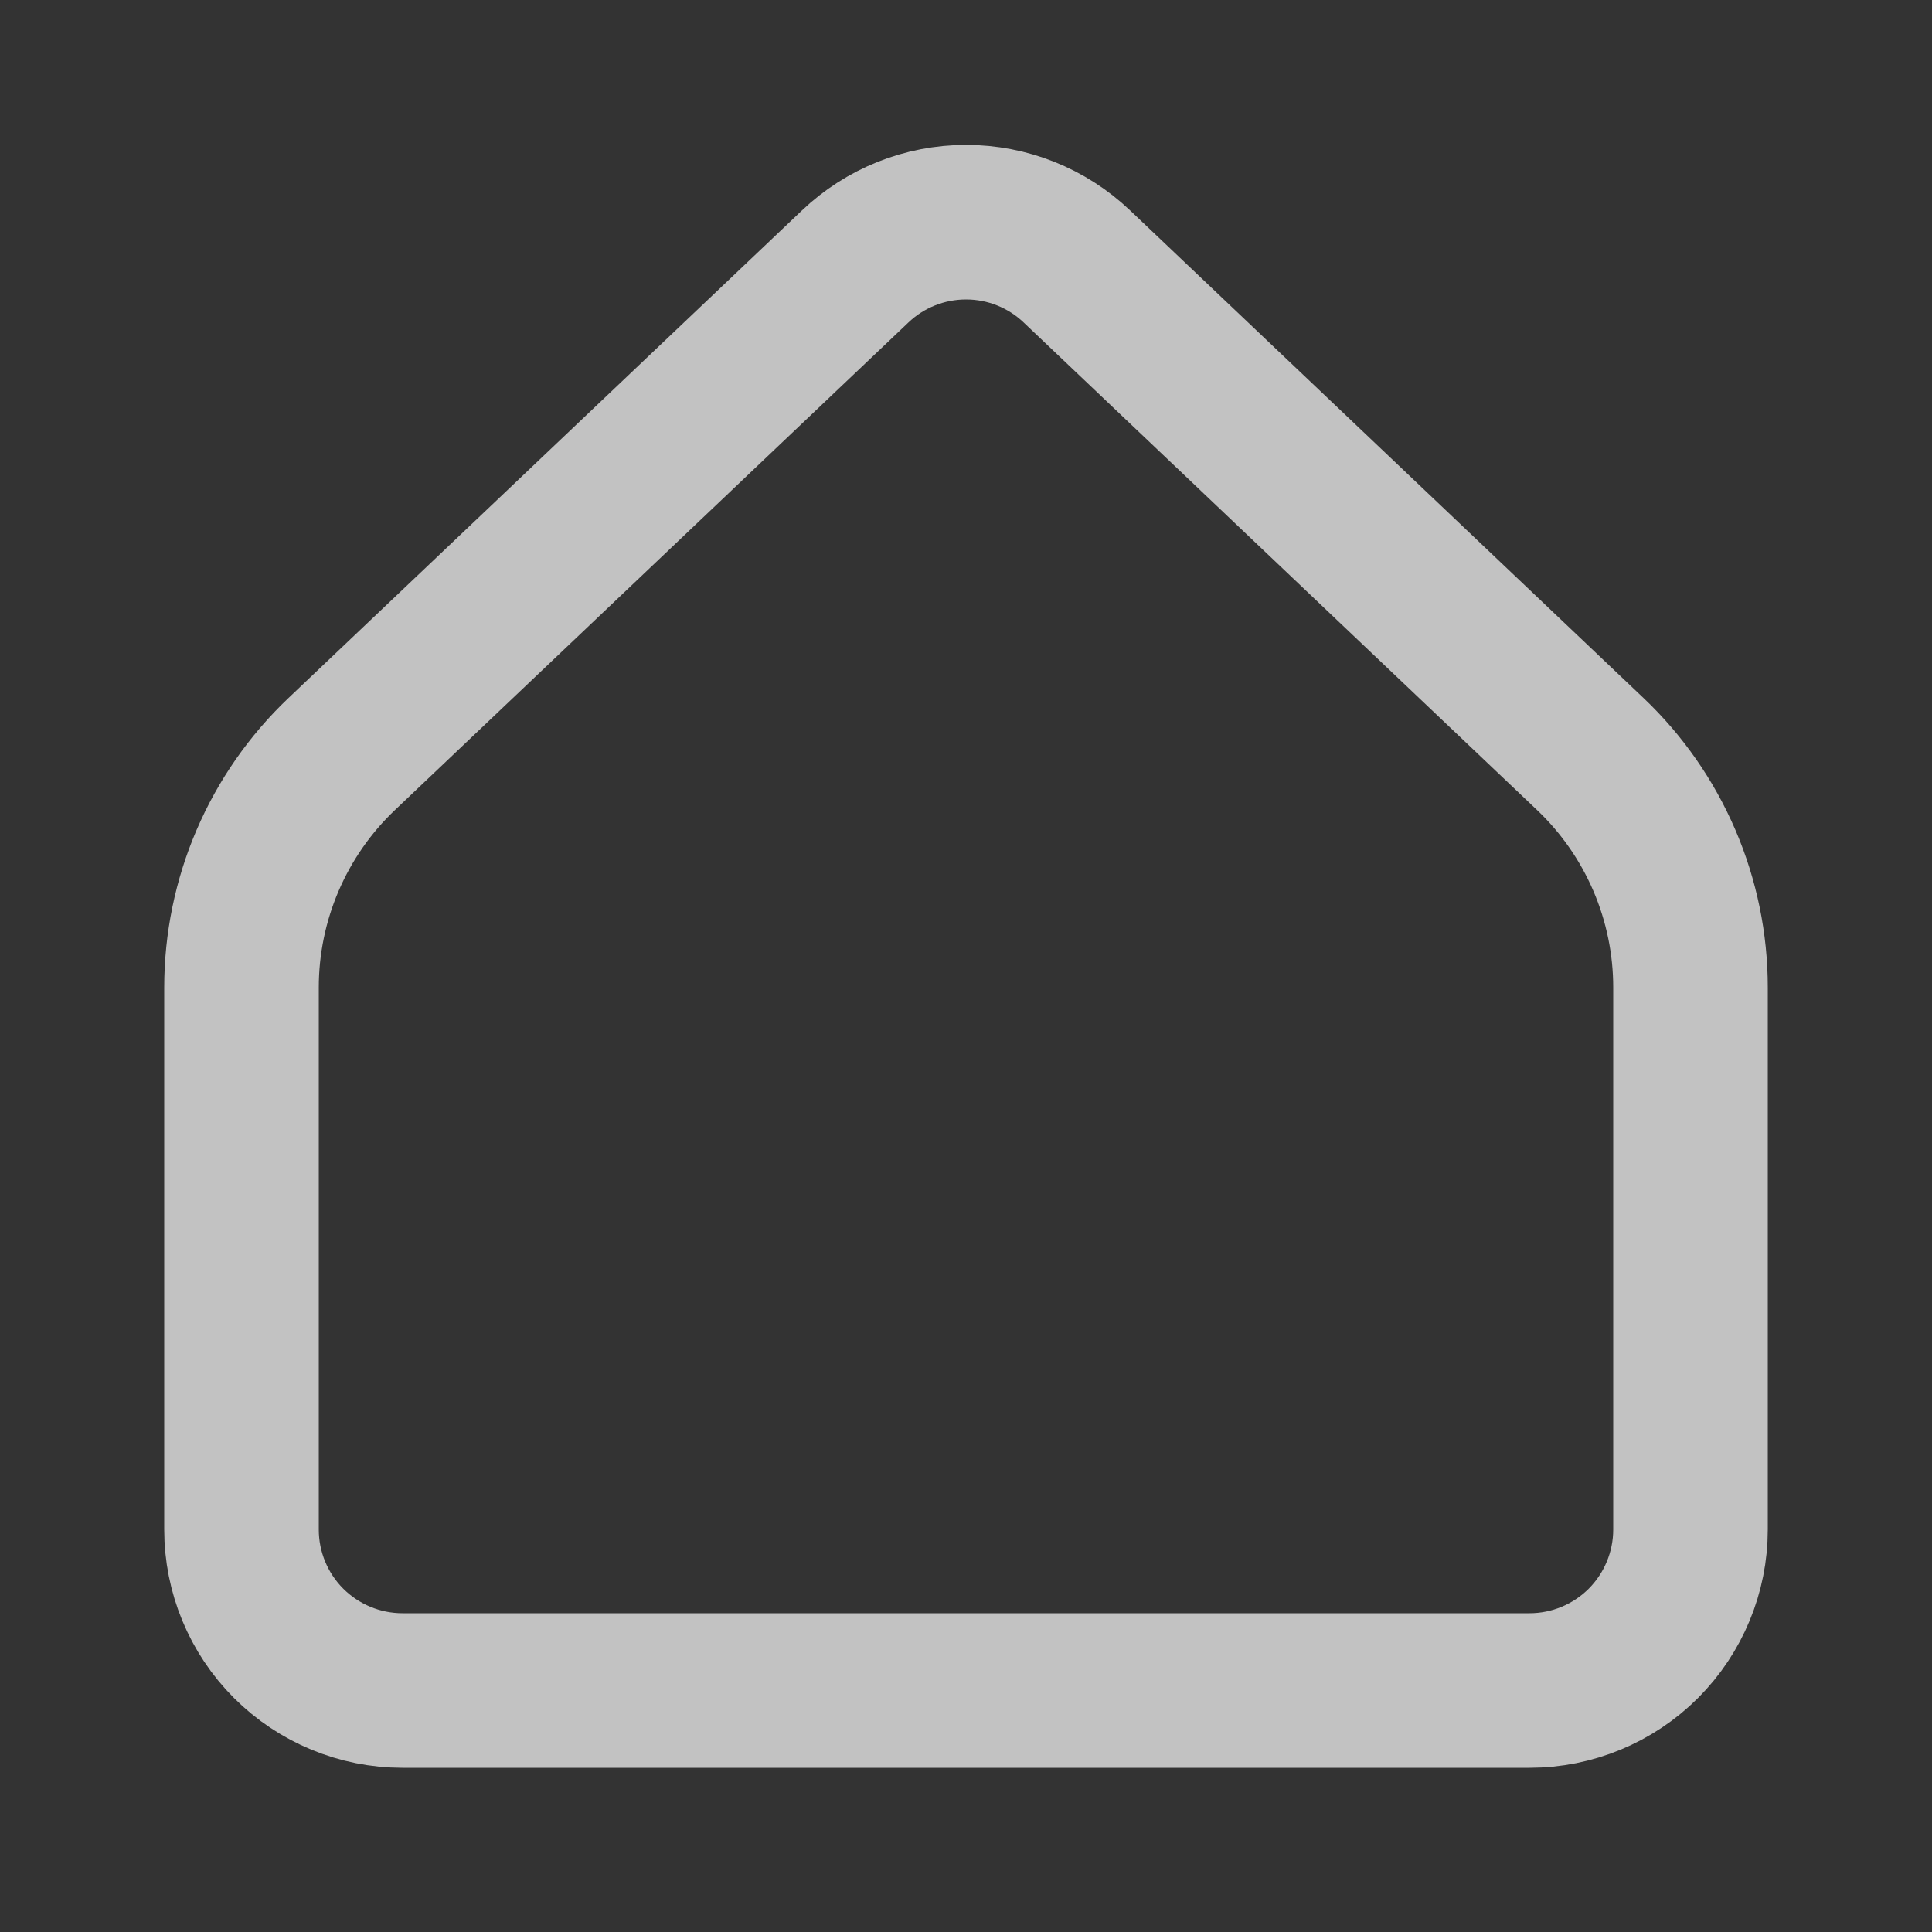 <svg width="25" height="25" viewBox="0 0 25 25" fill="none" xmlns="http://www.w3.org/2000/svg">
<rect x="0" y="0" width="25" height="25" fill="#333333" stroke="none"/>
<g opacity="0.7">
<path d="M21.875 19.792V12.778C21.875 12.213 21.76 11.654 21.537 11.134C21.314 10.615 20.988 10.146 20.578 9.757L13.935 3.448C13.548 3.08 13.035 2.875 12.501 2.875C11.966 2.875 11.453 3.08 11.066 3.448L4.422 9.757C4.012 10.146 3.686 10.615 3.463 11.134C3.24 11.654 3.125 12.213 3.125 12.778V19.792C3.125 20.344 3.344 20.874 3.735 21.265C4.126 21.655 4.656 21.875 5.208 21.875H19.792C20.344 21.875 20.874 21.655 21.265 21.265C21.655 20.874 21.875 20.344 21.875 19.792Z" stroke="white" stroke-width="2" stroke-linecap="round" stroke-linejoin="round"/>
</g>
</svg>
